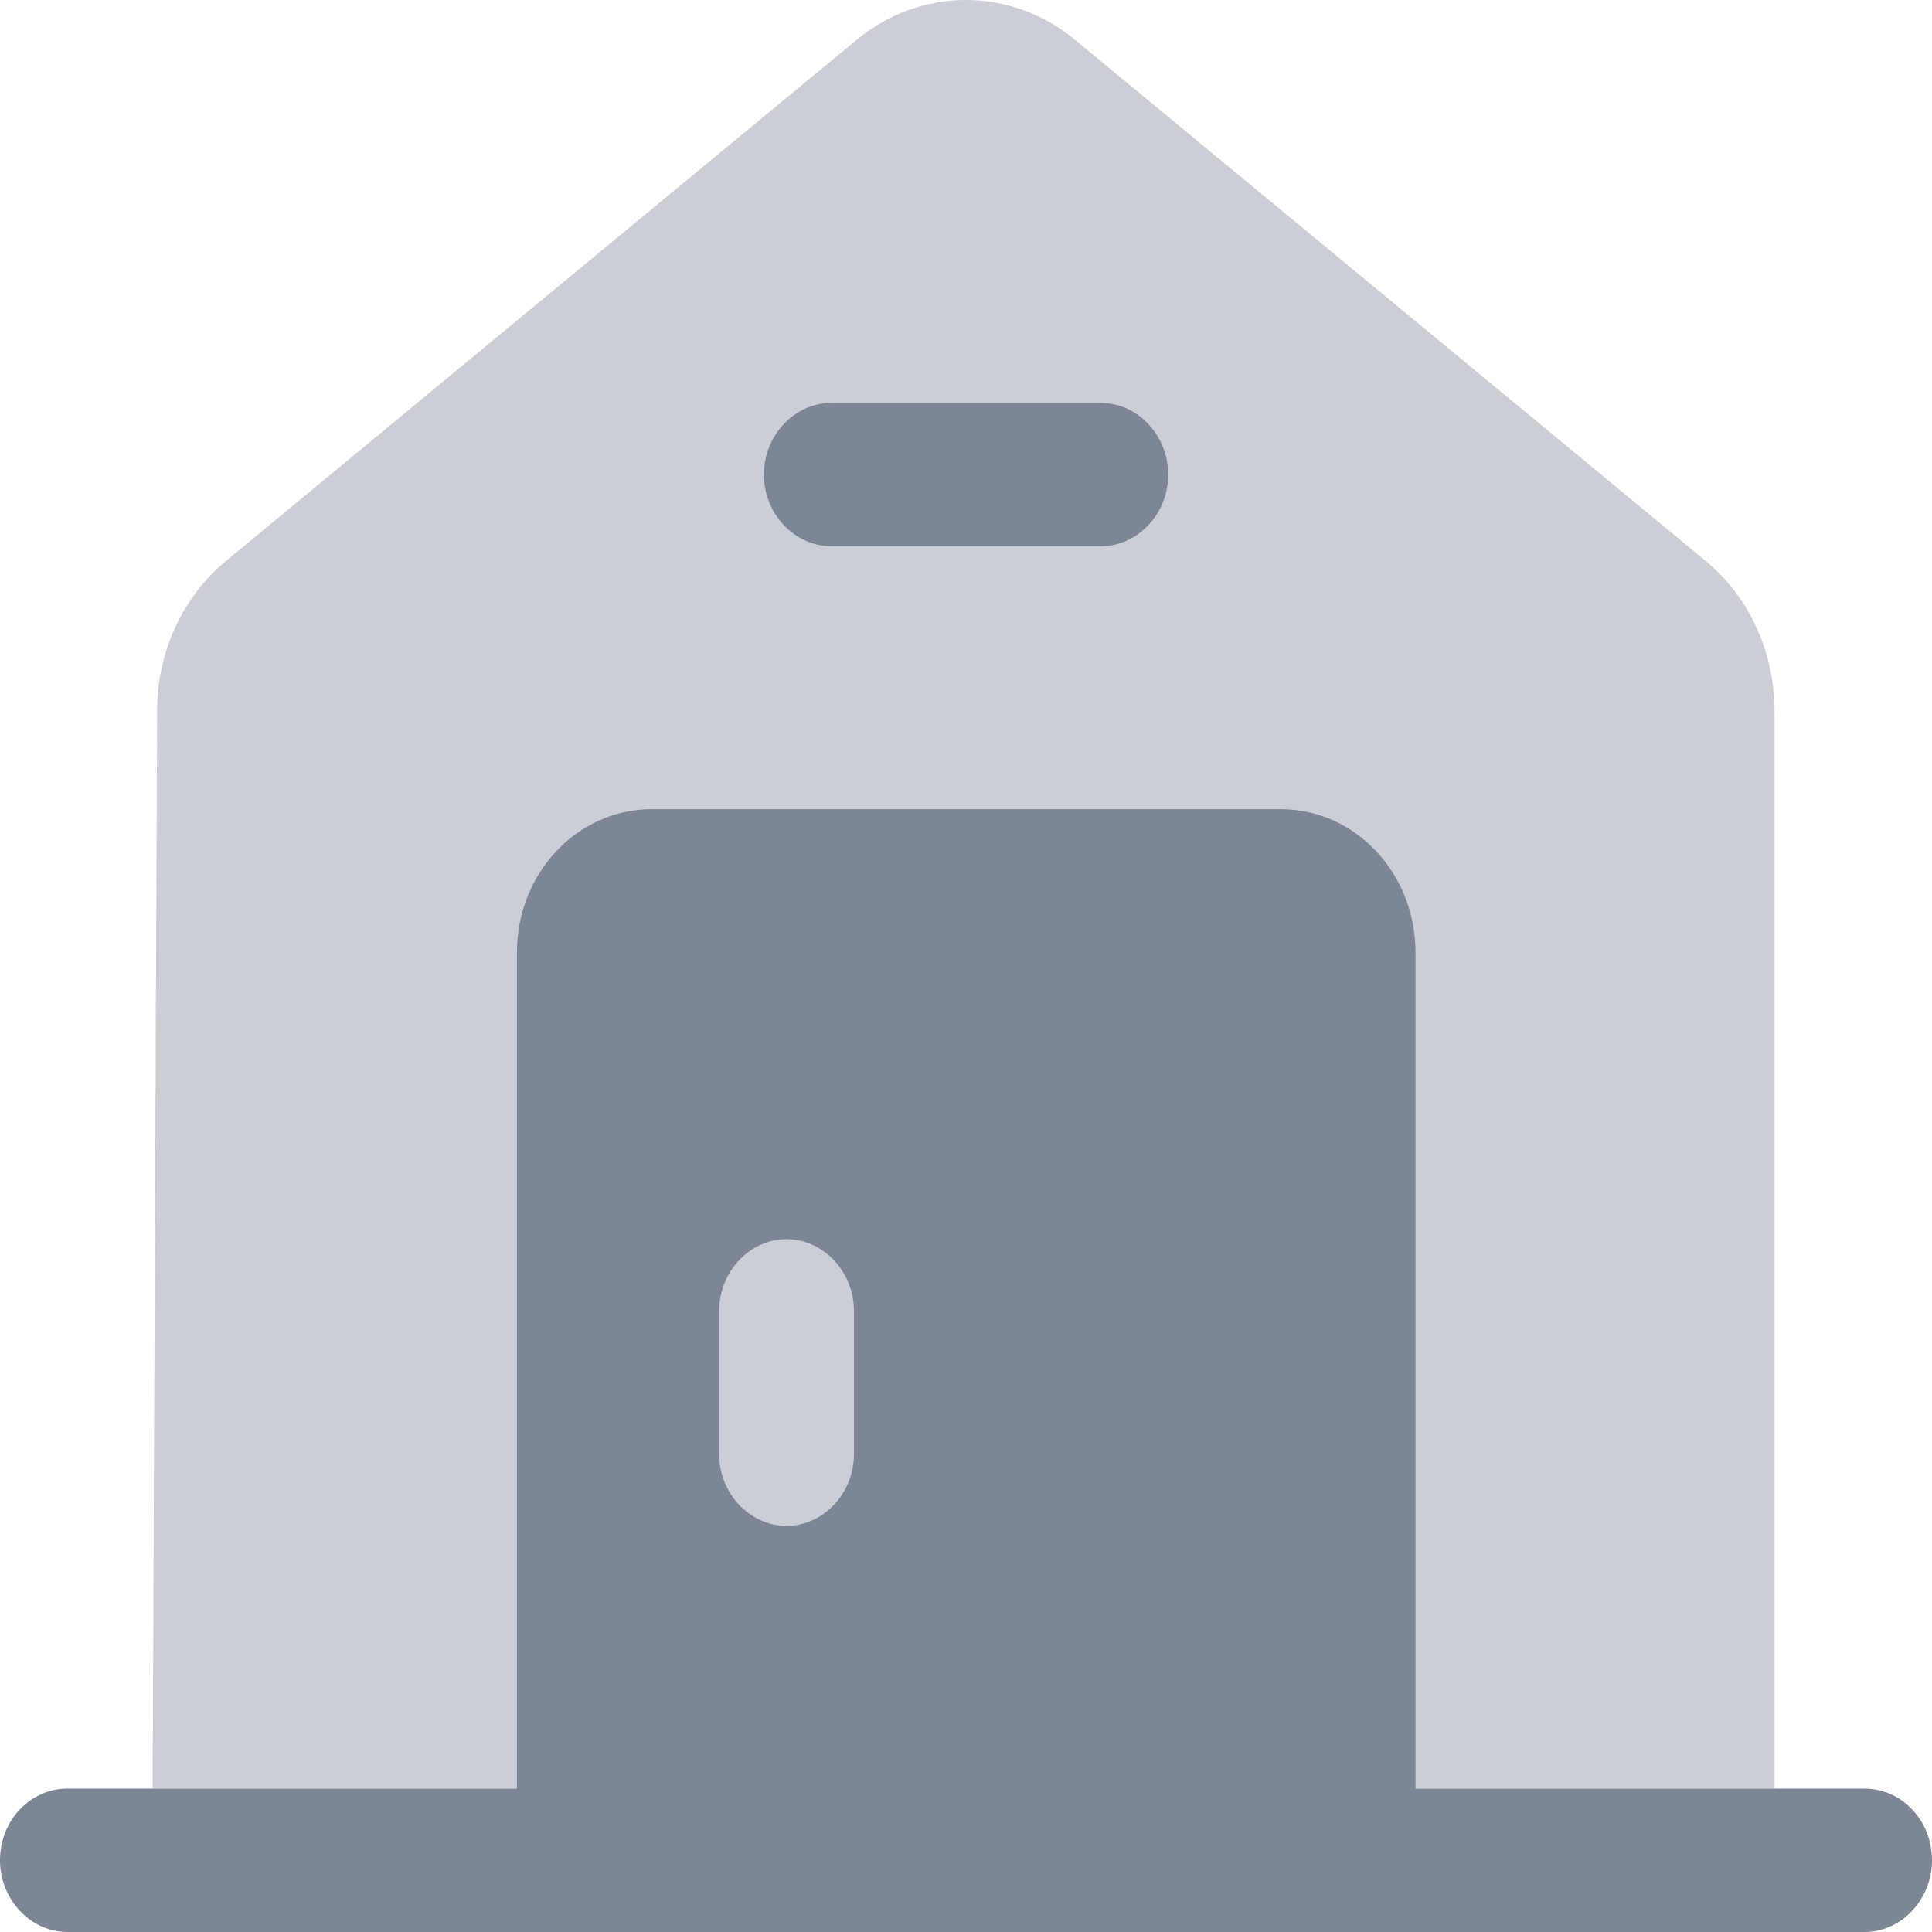 <svg width="18" height="18" viewBox="0 0 18 18" fill="none" xmlns="http://www.w3.org/2000/svg">
<path d="M18 17.332C18 17.697 17.715 18 17.372 18H0.628C0.285 18 0 17.697 0 17.332C0 16.958 0.285 16.664 0.628 16.664H17.372C17.715 16.664 18 16.958 18 17.332Z" fill="#7D8695"/>
<path opacity="0.4" d="M16.533 6.63V16.664H1.422L1.464 6.621C1.464 6.078 1.698 5.562 2.108 5.224L7.969 0.381C8.571 -0.127 9.425 -0.127 10.028 0.381L15.889 5.224C16.299 5.562 16.533 6.078 16.533 6.63Z" fill="#7D8695"/>
<path d="M10.257 5.089H7.745C7.402 5.089 7.117 4.787 7.117 4.422C7.117 4.057 7.402 3.754 7.745 3.754H10.257C10.6 3.754 10.884 4.057 10.884 4.422C10.884 4.787 10.6 5.089 10.257 5.089Z" fill="#7D8695"/>
<path d="M11.932 7.539H6.072C5.377 7.539 4.816 8.136 4.816 8.874V17.332H13.188V8.874C13.188 8.136 12.627 7.539 11.932 7.539ZM7.956 13.549C7.956 13.914 7.671 14.216 7.328 14.216C6.985 14.216 6.7 13.914 6.7 13.549V12.213C6.7 11.848 6.985 11.545 7.328 11.545C7.671 11.545 7.956 11.848 7.956 12.213V13.549Z" fill="#7D8695"/>
</svg>
